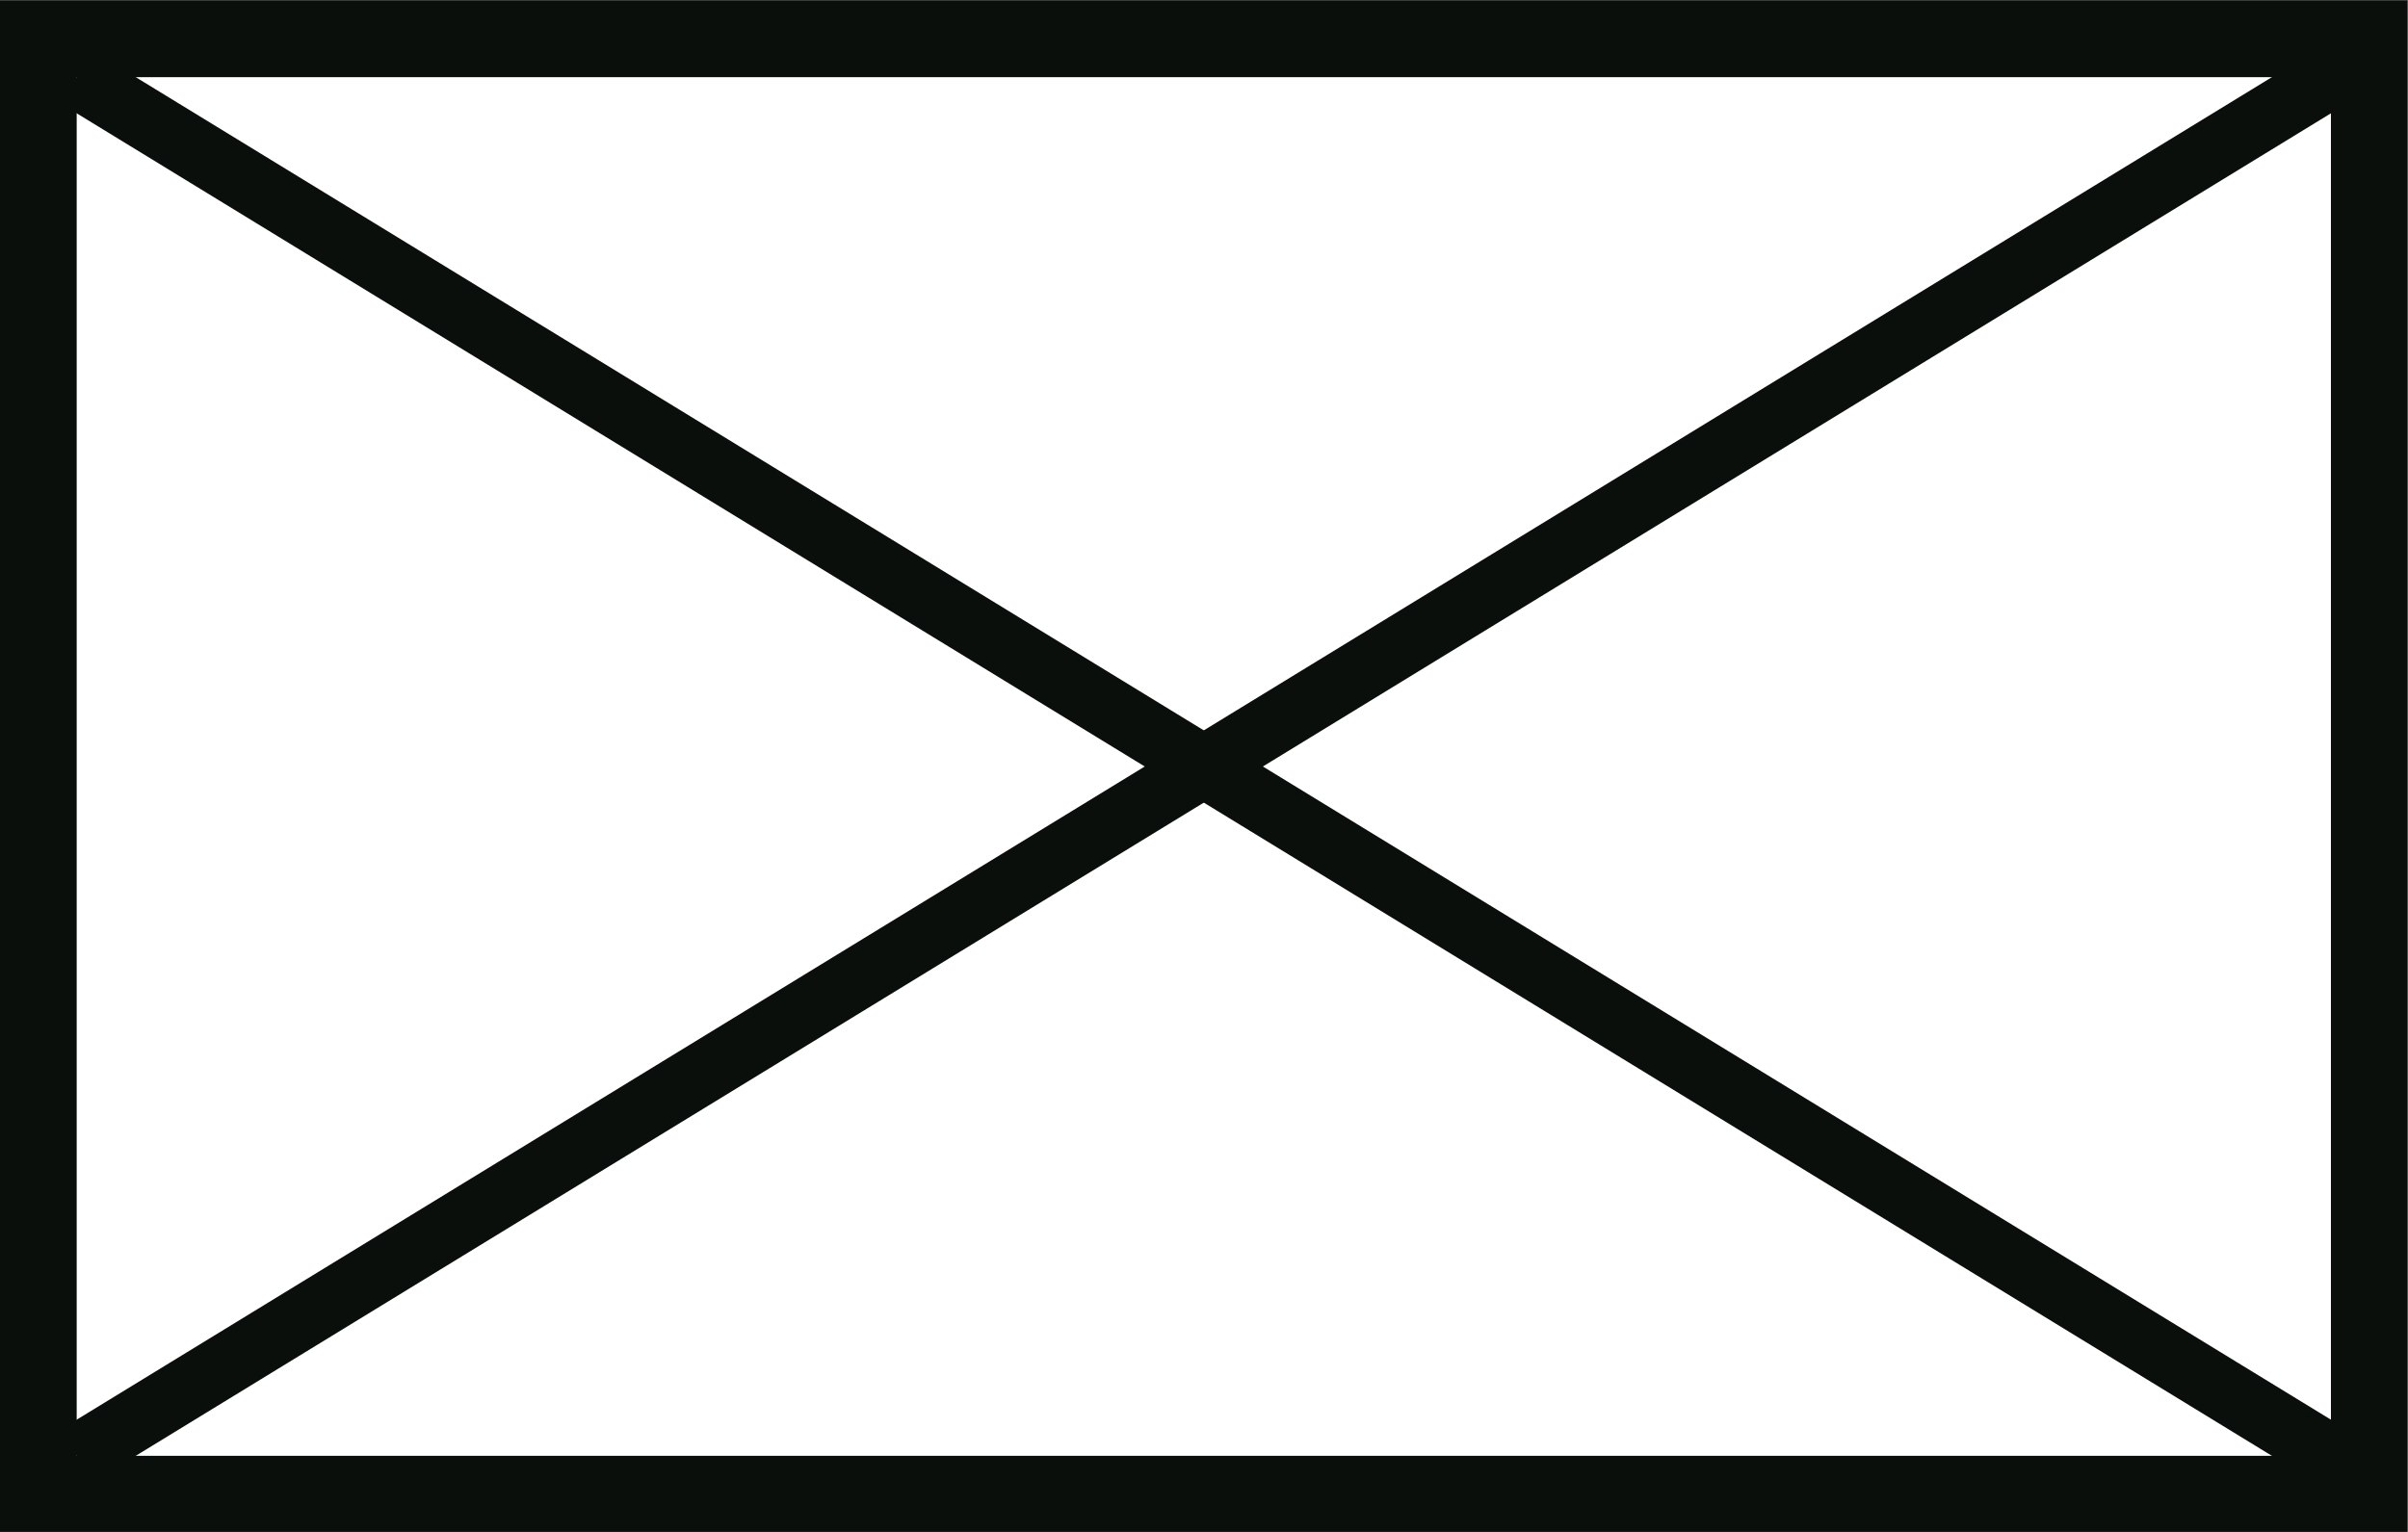 <?xml version="1.0" encoding="UTF-8" standalone="no"?>
<!-- Created with Inkscape (http://www.inkscape.org/) -->

<svg
   version="1.1"
   id="svg2"
   xml:space="preserve"
   width="260.32"
   height="165.653"
   viewBox="0 0 260.32 165.653"
   xmlns="http://www.w3.org/2000/svg"
   xmlns:svg="http://www.w3.org/2000/svg"><rect x="0" y="0" width="260.32" height="165.653" fill="#808080" stroke="none"/><defs
     id="defs6"><clipPath
       clipPathUnits="userSpaceOnUse"
       id="clipPath24"><path
         d="M 0,124.24 H 195.24 V 0 H 0 Z"
         id="path22" /></clipPath><clipPath
       clipPathUnits="userSpaceOnUse"
       id="clipPath40"><path
         d="M 0,124.24 H 195.24 V 0 H 0 Z"
         id="path38" /></clipPath></defs><g
     id="g8"
     transform="matrix(1.333,0,0,-1.333,0,165.653)"><path
       d="M 0,0 H 195.24 V 124.24 H 0 Z"
       style="fill:#0a0f0c;fill-opacity:1;fill-rule:nonzero;stroke:none"
       id="path10" /><path
       d="M 189.038,6.17 H 6.22 v 111.84 h 182.818 z"
       style="fill:#ffffff;fill-opacity:1;fill-rule:nonzero;stroke:none"
       id="path12" /><g
       id="g14"
       transform="translate(6.22,118.01)"><path
         d="M 0,0 182.818,-111.84"
         style="fill:#0a0f0c;fill-opacity:1;fill-rule:nonzero;stroke:none"
         id="path16" /></g><g
       id="g18"><g
         id="g20"
         clip-path="url(#clipPath24)"><g
           id="g26"
           transform="translate(6.22,118.01)"><path
             d="M 0,0 182.818,-111.84"
             style="fill:none;stroke:#0a0f0c;stroke-width:5;stroke-linecap:butt;stroke-linejoin:miter;stroke-miterlimit:10;stroke-dasharray:none;stroke-opacity:1"
             id="path28" /></g></g></g><g
       id="g30"
       transform="translate(189.038,118.01)"><path
         d="M 0,0 -182.818,-111.84"
         style="fill:#0a0f0c;fill-opacity:1;fill-rule:nonzero;stroke:none"
         id="path32" /></g><g
       id="g34"><g
         id="g36"
         clip-path="url(#clipPath40)"><g
           id="g42"
           transform="translate(189.038,118.01)"><path
             d="M 0,0 -182.818,-111.84"
             style="fill:none;stroke:#0a0f0c;stroke-width:5;stroke-linecap:butt;stroke-linejoin:miter;stroke-miterlimit:10;stroke-dasharray:none;stroke-opacity:1"
             id="path44" /></g></g></g></g></svg>
